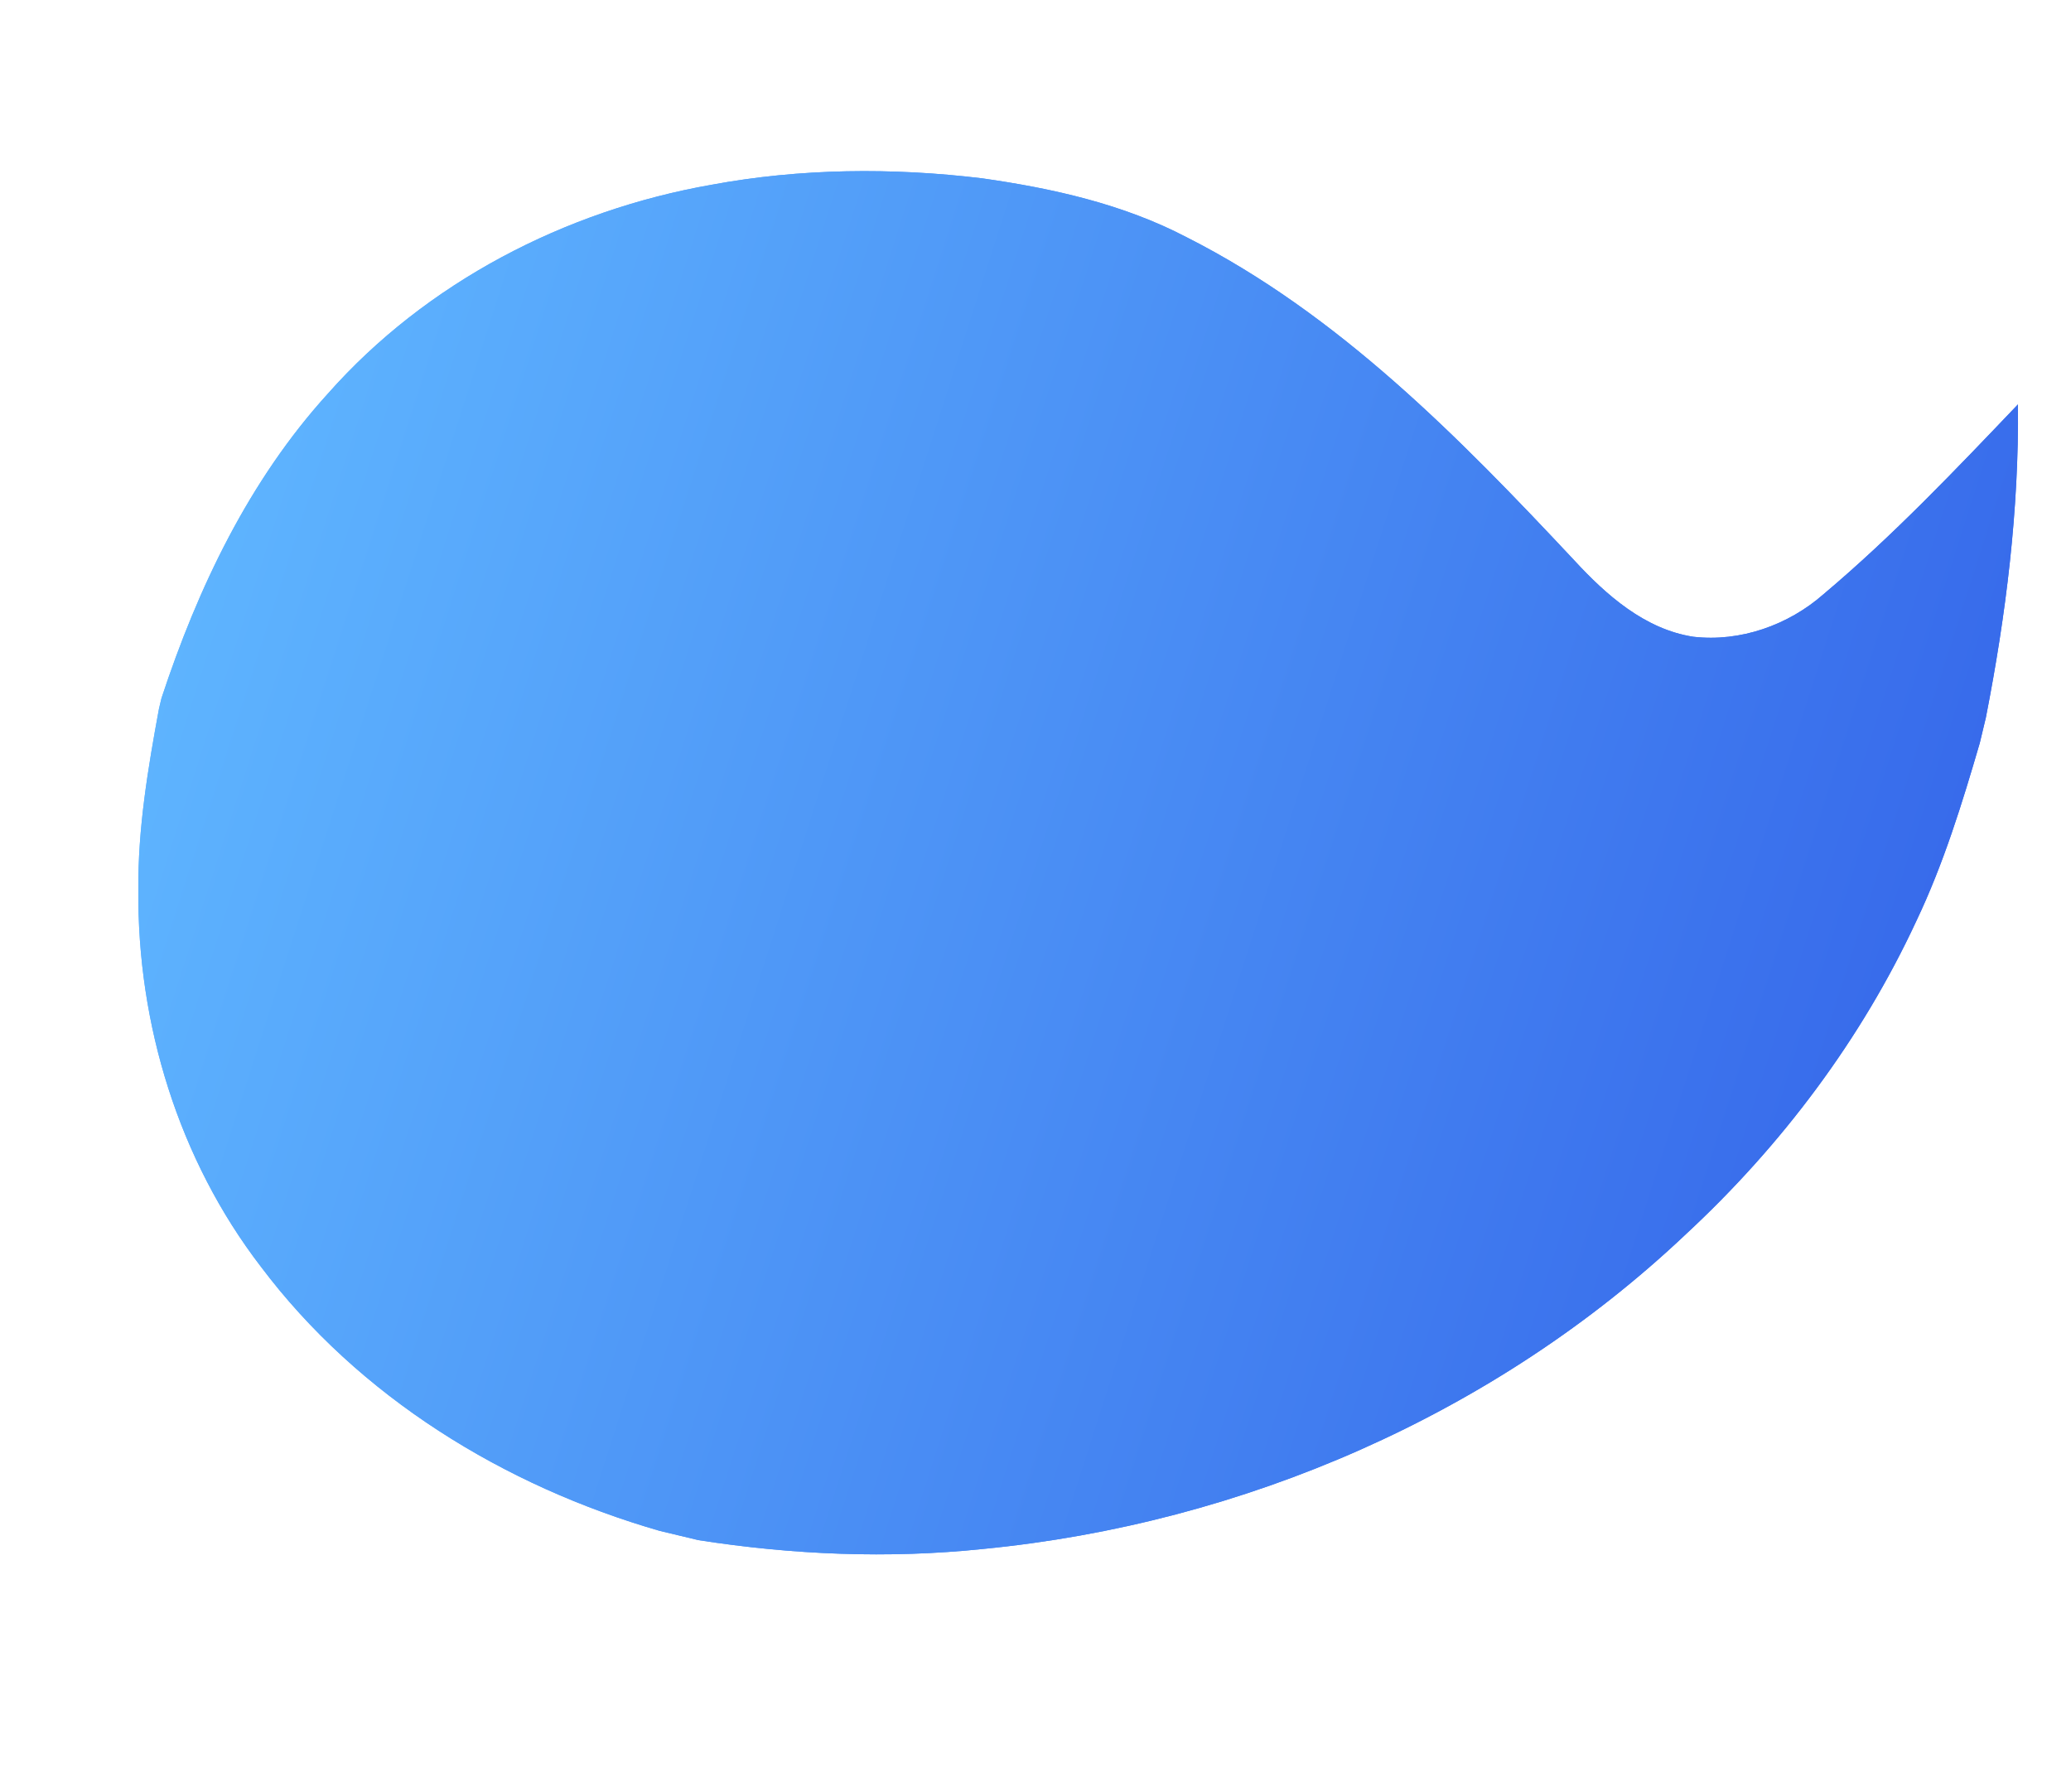 <svg width="163" height="141" viewBox="0 0 163 141" fill="none" xmlns="http://www.w3.org/2000/svg">
<path d="M54.975 121.207L51.925 120.477C39.687 116.954 28.239 109.933 20.53 99.681C14.062 91.26 10.795 80.59 10.889 70.014C10.847 65.216 11.647 60.471 12.514 55.765L12.71 54.945C15.569 46.268 19.6 37.809 25.795 30.991C33.547 22.22 44.488 16.566 55.974 14.546C62.999 13.241 70.227 13.178 77.31 14.035C82.851 14.824 88.409 16.063 93.398 18.672C105.356 24.726 114.858 34.444 123.913 44.108C126.435 46.844 129.468 49.526 133.277 50.112C136.966 50.539 140.756 49.198 143.522 46.764C148.984 42.166 153.906 36.979 158.825 31.825C158.911 40.109 157.89 48.362 156.299 56.475L155.819 58.479C154.433 63.228 152.97 67.977 150.836 72.461C146.507 81.787 140.214 90.155 132.679 97.138C117.722 111.292 97.837 119.915 77.376 121.9C69.915 122.679 62.376 122.36 54.975 121.207Z" fill="url(#paint0_linear_104_129)"/>
<path d="M54.975 121.207L51.925 120.477C39.687 116.954 28.239 109.933 20.53 99.681C14.062 91.26 10.795 80.59 10.889 70.014C10.847 65.216 11.647 60.471 12.514 55.765L12.71 54.945C15.569 46.268 19.6 37.809 25.795 30.991C33.547 22.22 44.488 16.566 55.974 14.546C62.999 13.241 70.227 13.178 77.31 14.035C82.851 14.824 88.409 16.063 93.398 18.672C105.356 24.726 114.858 34.444 123.913 44.108C126.435 46.844 129.468 49.526 133.277 50.112C136.966 50.539 140.756 49.198 143.522 46.764C148.984 42.166 153.906 36.979 158.825 31.825C158.911 40.109 157.89 48.362 156.299 56.475L155.819 58.479C154.433 63.228 152.97 67.977 150.836 72.461C146.507 81.787 140.214 90.155 132.679 97.138C117.722 111.292 97.837 119.915 77.376 121.9C69.915 122.679 62.376 122.36 54.975 121.207Z" fill="url(#paint1_linear_104_129)"/>
<defs>
<linearGradient id="paint0_linear_104_129" x1="137.447" y1="135.235" x2="-3.025" y2="90.298" gradientUnits="userSpaceOnUse">
<stop stop-color="#3668EA"/>
<stop offset="1" stop-color="#5FB6FF"/>
</linearGradient>
<linearGradient id="paint1_linear_104_129" x1="137.447" y1="135.235" x2="-3.025" y2="90.298" gradientUnits="userSpaceOnUse">
<stop stop-color="#3668EA"/>
<stop offset="1" stop-color="#5FB6FF"/>
</linearGradient>
</defs>
</svg>
